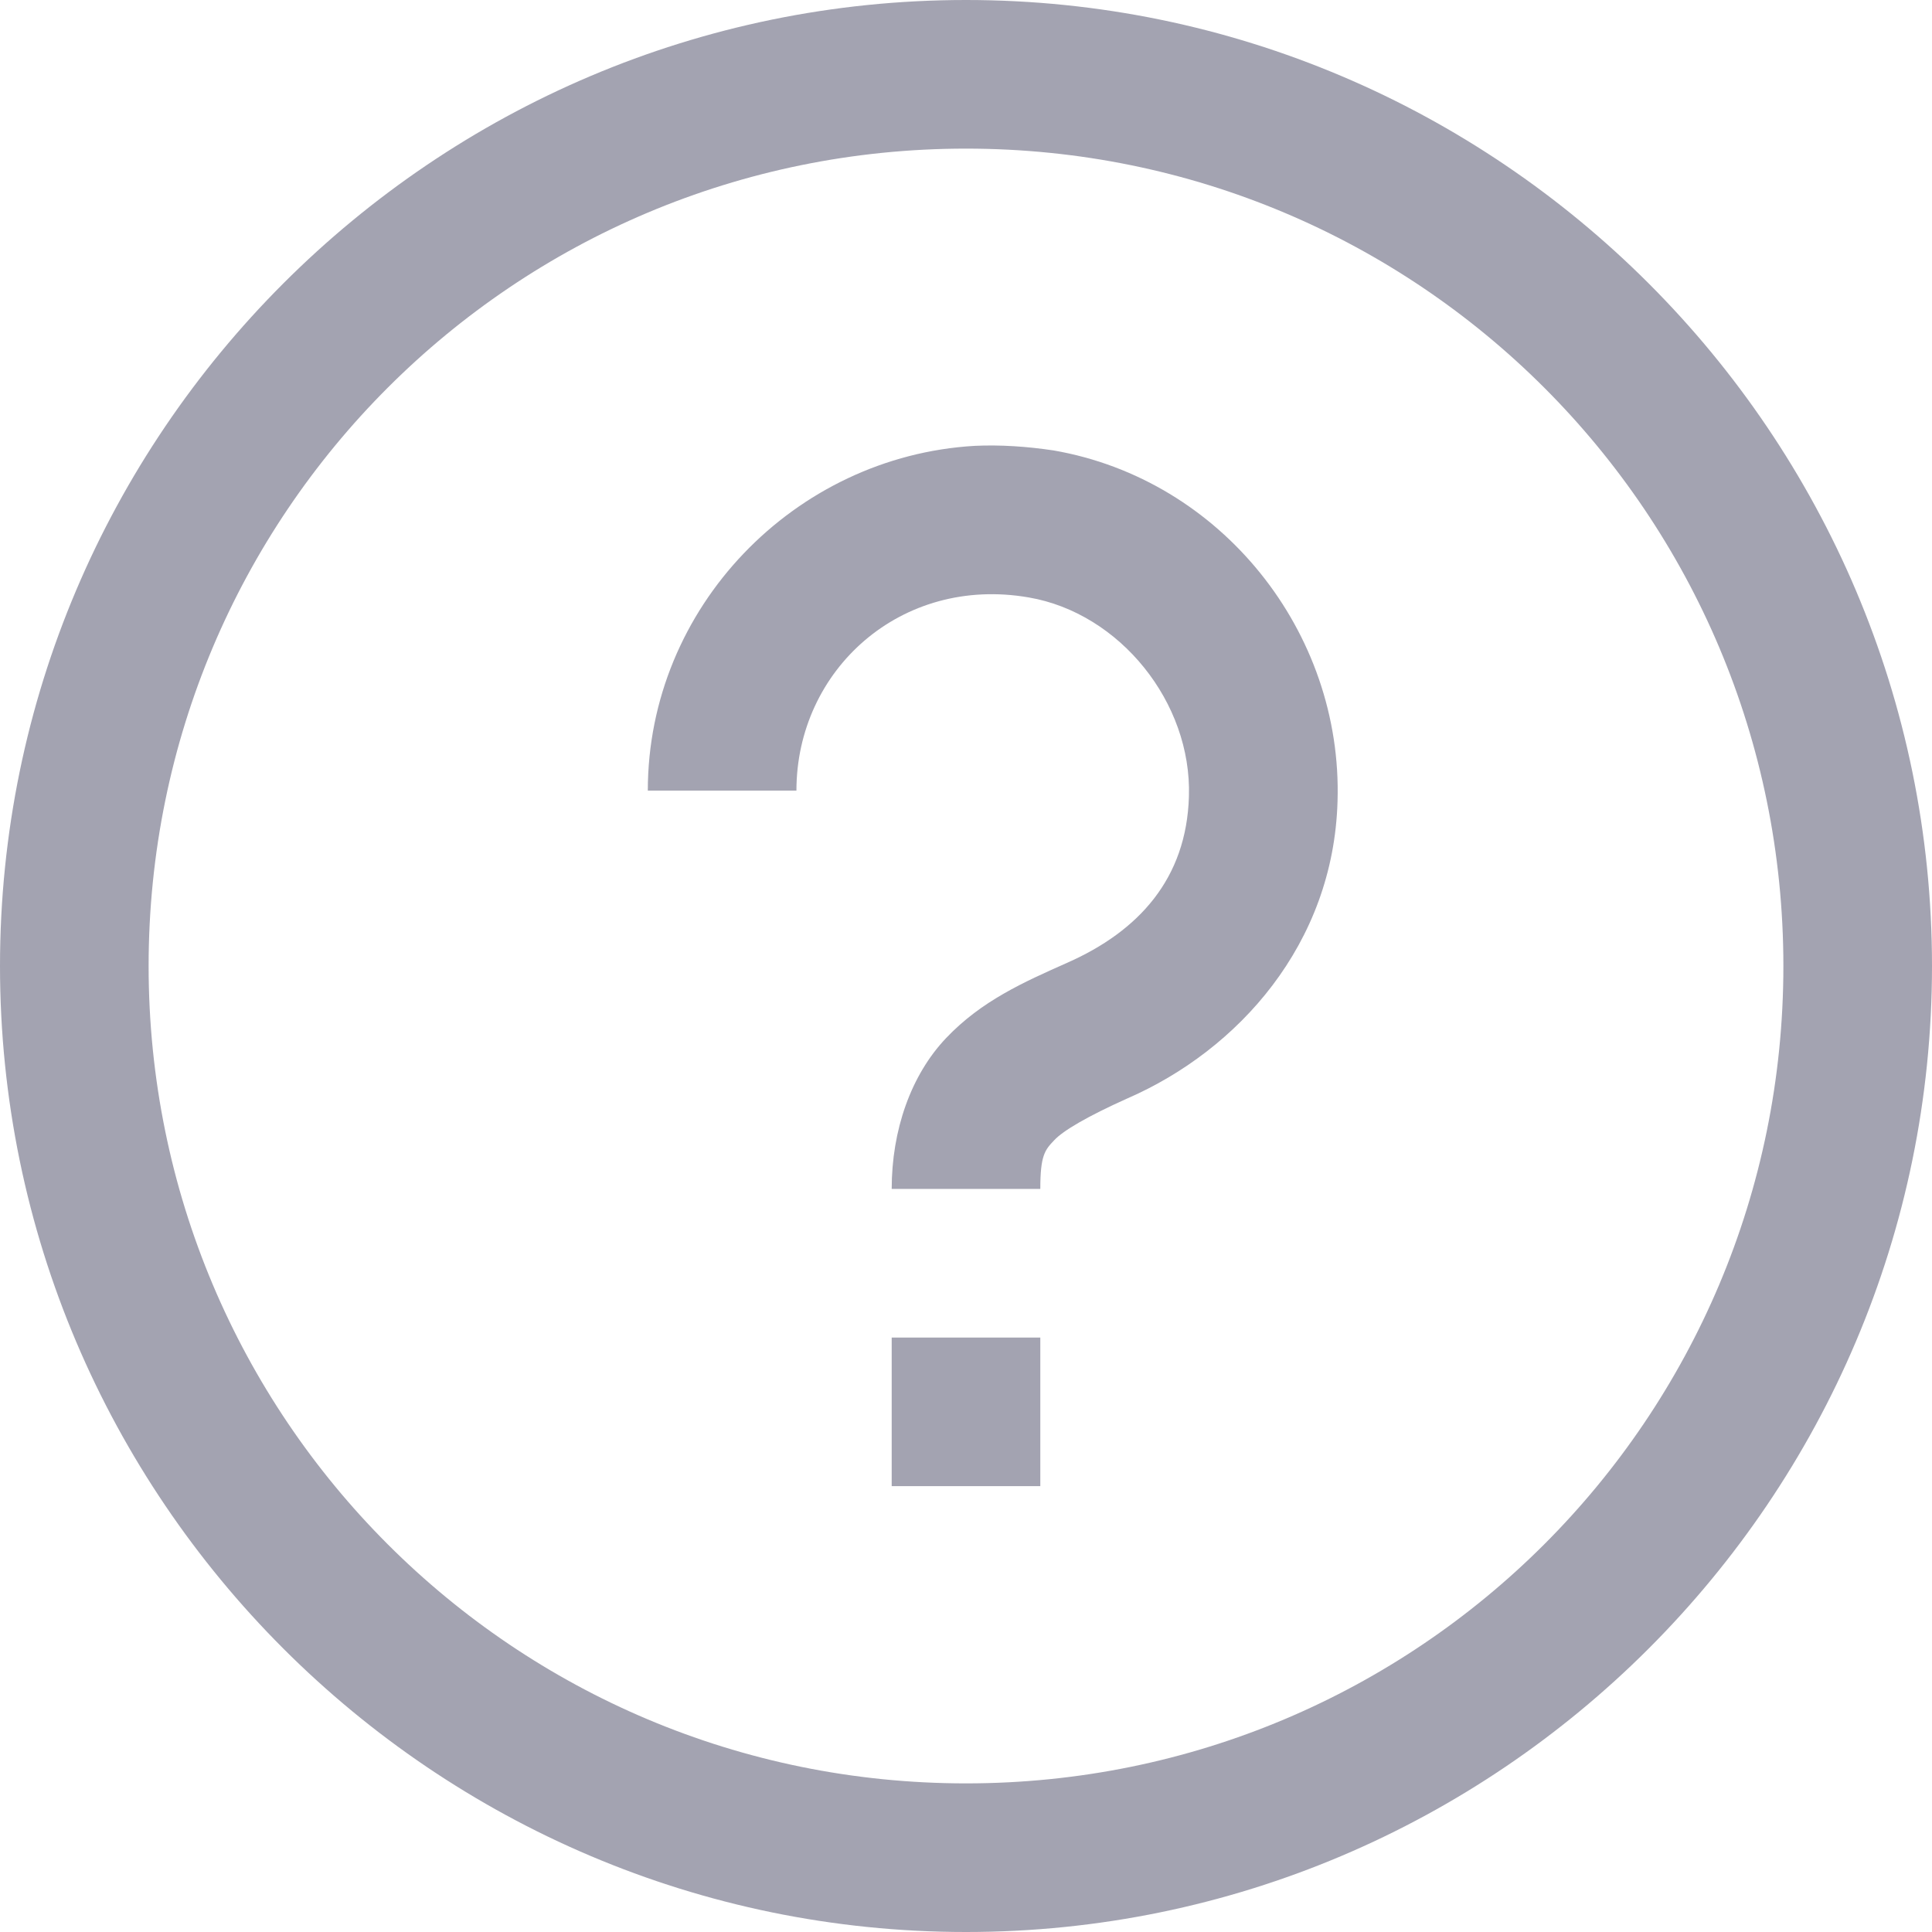 <svg width="13" height="13" viewBox="0 0 13 13" fill="none" xmlns="http://www.w3.org/2000/svg">
<path d="M6.5 0C2.918 0 0 2.918 0 6.5C0 10.082 2.918 13 6.5 13C10.082 13 13 10.082 13 6.5C13 2.918 10.082 0 6.5 0ZM6.5 1C9.543 1 12 3.457 12 6.5C12 9.543 9.543 12 6.5 12C3.457 12 1 9.543 1 6.5C1 3.457 3.457 1 6.5 1ZM6.559 3C5.348 3.07 4.359 4.086 4.359 5.32H5.359C5.359 4.508 6.062 3.871 6.922 4.02C7.535 4.125 8.02 4.727 8 5.359C7.984 5.914 7.66 6.266 7.184 6.477C6.887 6.609 6.605 6.734 6.367 6.984C6.129 7.234 6 7.605 6 8H7C7 7.773 7.031 7.738 7.094 7.672C7.152 7.609 7.316 7.512 7.586 7.391C8.332 7.066 8.973 6.352 9 5.391C9.035 4.254 8.219 3.227 7.09 3.031C6.91 3.004 6.73 2.992 6.559 3ZM6 9V10H7V9H6Z" fill="#A3A3B1"/>
</svg>
